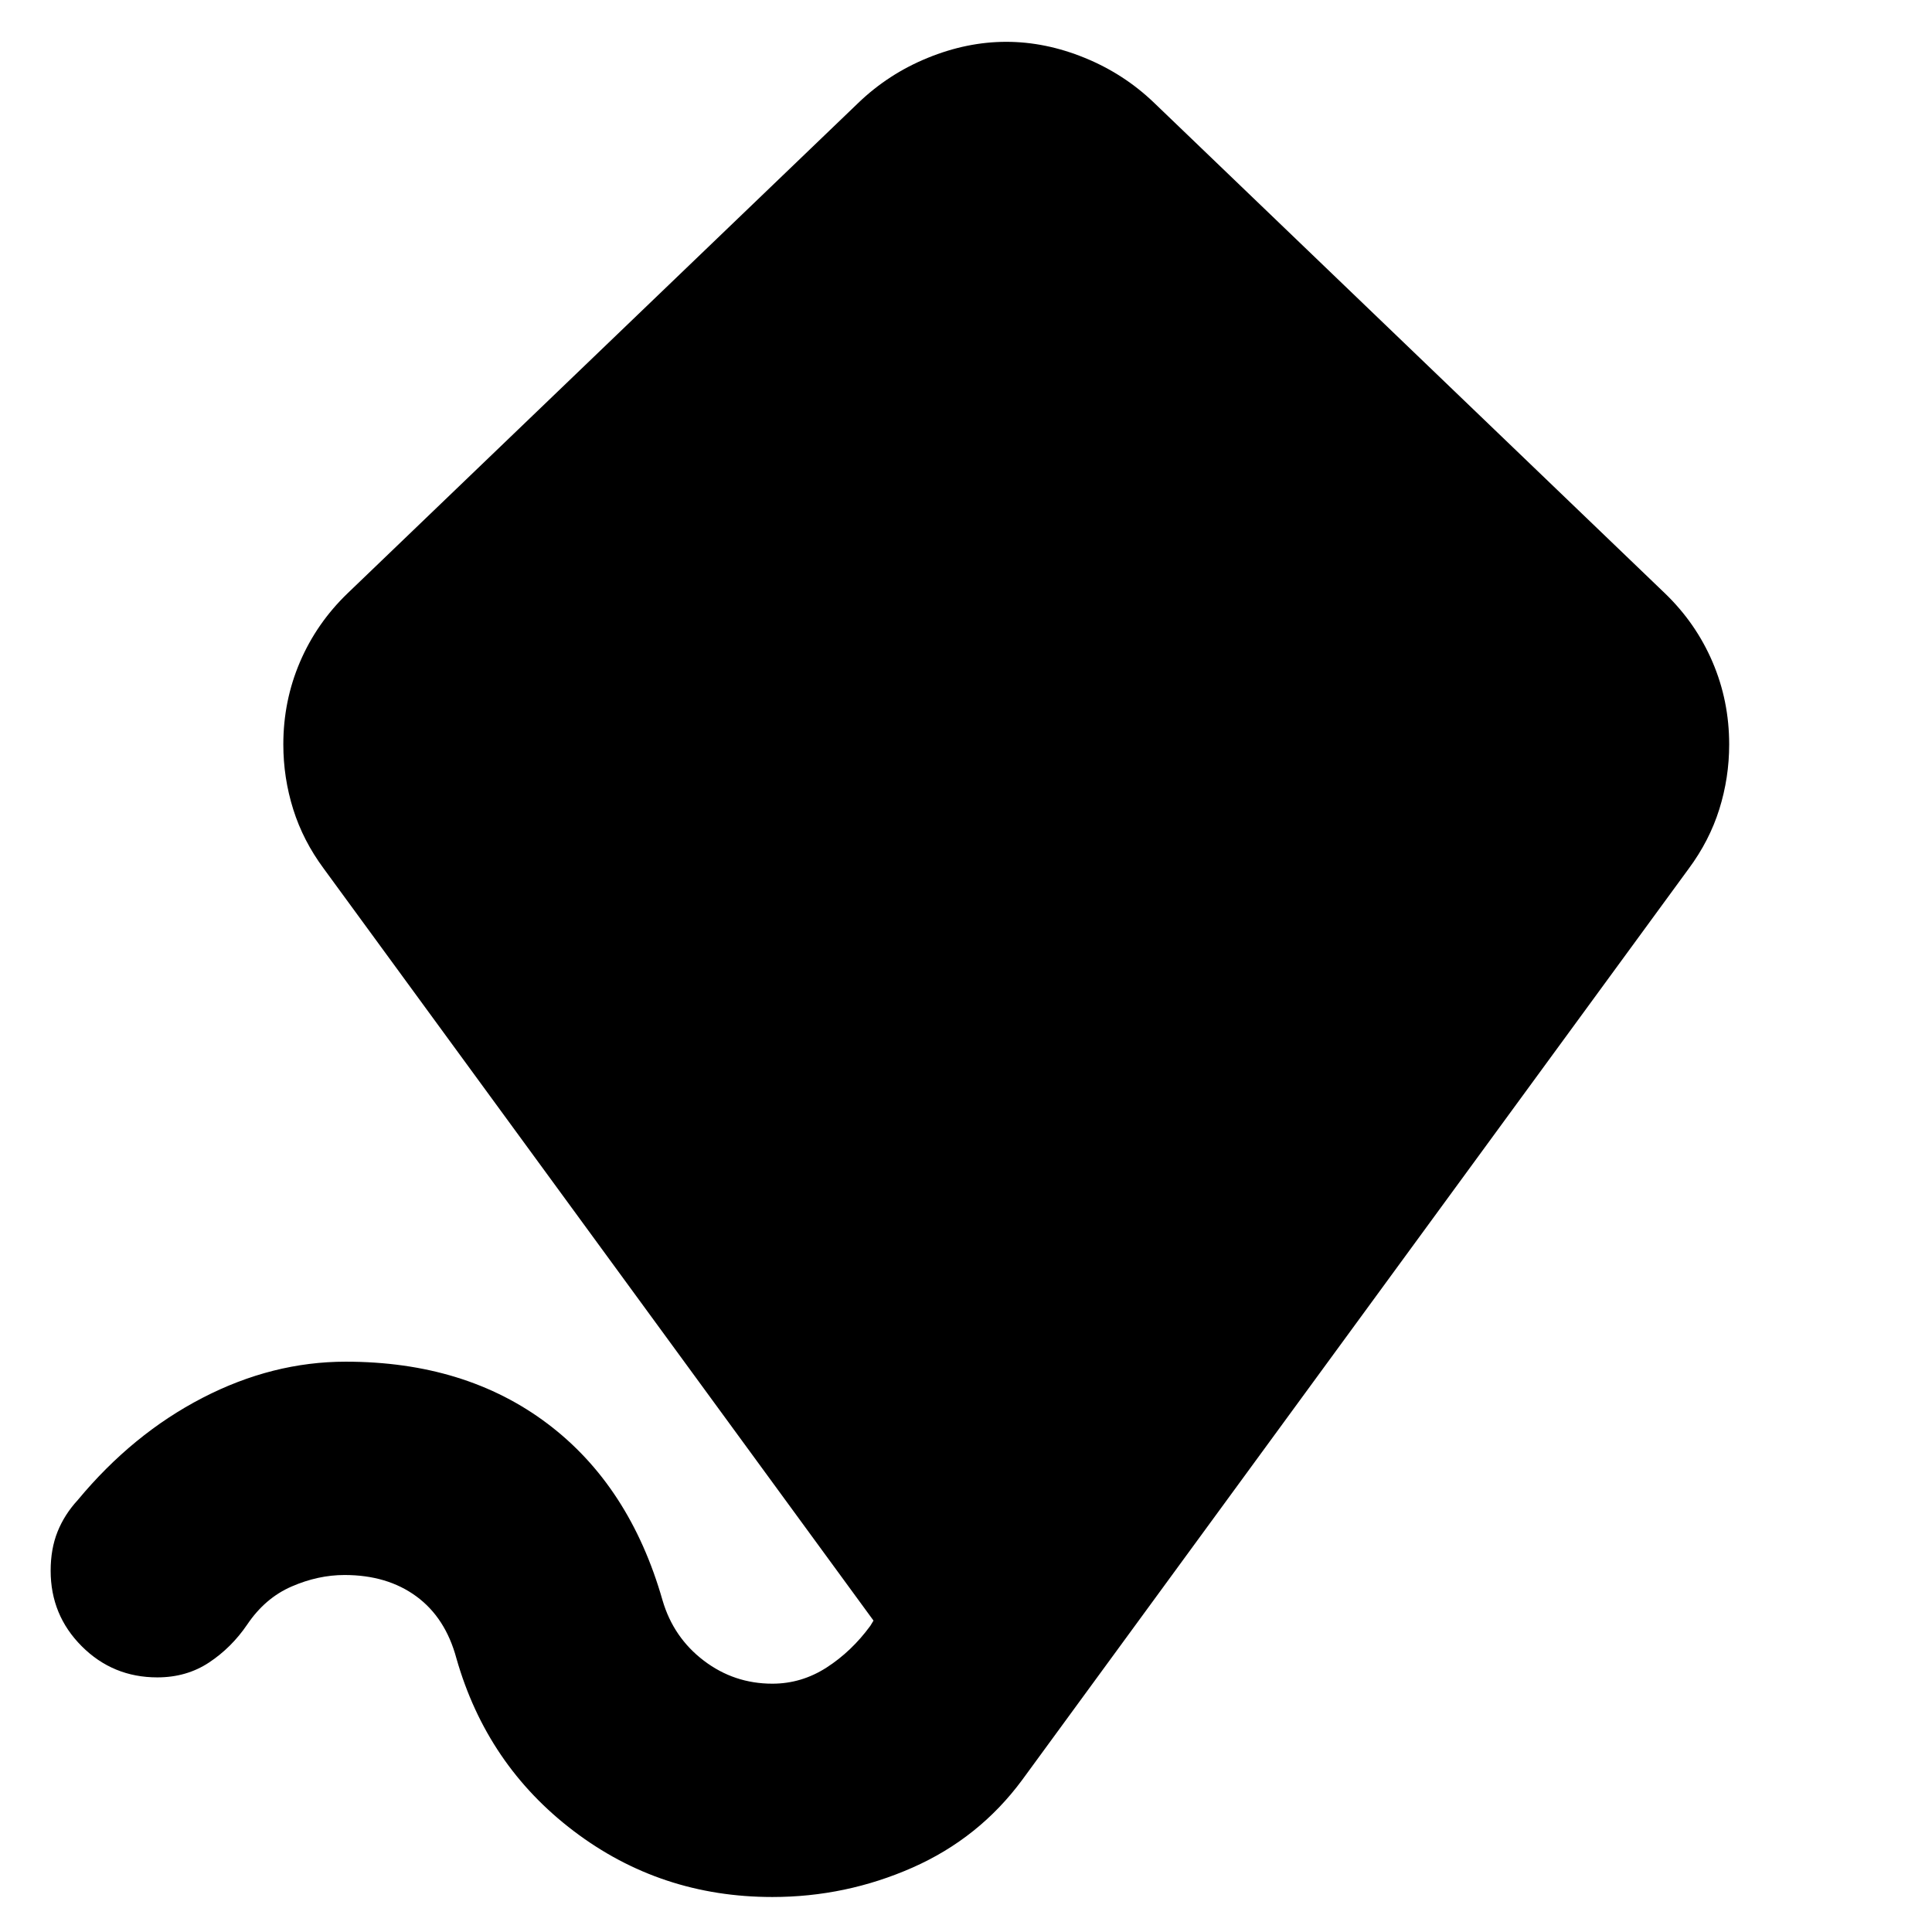 <svg xmlns="http://www.w3.org/2000/svg" height="24" viewBox="0 -960 960 960" width="24"><path d="M383.78-17.39q-55.52 0-98.69-32.76-43.18-32.76-58.31-85.85-5.43-20.17-19.91-30.78t-35.65-10.61q-13.18 0-26.33 5.72-13.15 5.71-22.02 18.85-7.83 11.52-19 18.91-11.17 7.39-25.7 7.39-22.08 0-37.54-15.46-15.46-15.45-15.46-37.54 0-10.83 3.42-19.37 3.41-8.54 10.1-15.81 27.22-32.78 61.96-50.73 34.74-17.96 71.13-17.96 59.48 0 100.33 30.85 40.85 30.84 57.11 87.76 5.43 18.48 20.48 29.93 15.04 11.46 34.08 11.46 14.48 0 26.94-8.02 12.45-8.02 21.76-20.76l1.56-2.57-273.17-373.65q-10.26-13.83-15.18-29.5-4.91-15.68-4.91-32.2 0-21.65 8.26-40.95 8.26-19.31 23.66-34.14l253.78-243.69q14.95-14.39 34.48-22.37 19.52-7.98 39.04-7.98t39.04 7.98q19.53 7.98 34.48 22.37L827.3-665.18q15.4 14.83 23.66 34.14 8.26 19.3 8.26 40.95 0 16.52-4.91 32.2-4.92 15.67-15.18 29.5L507.91-75.56Q486.52-46.61 453.41-32q-33.11 14.61-69.63 14.61Z"/></svg>
